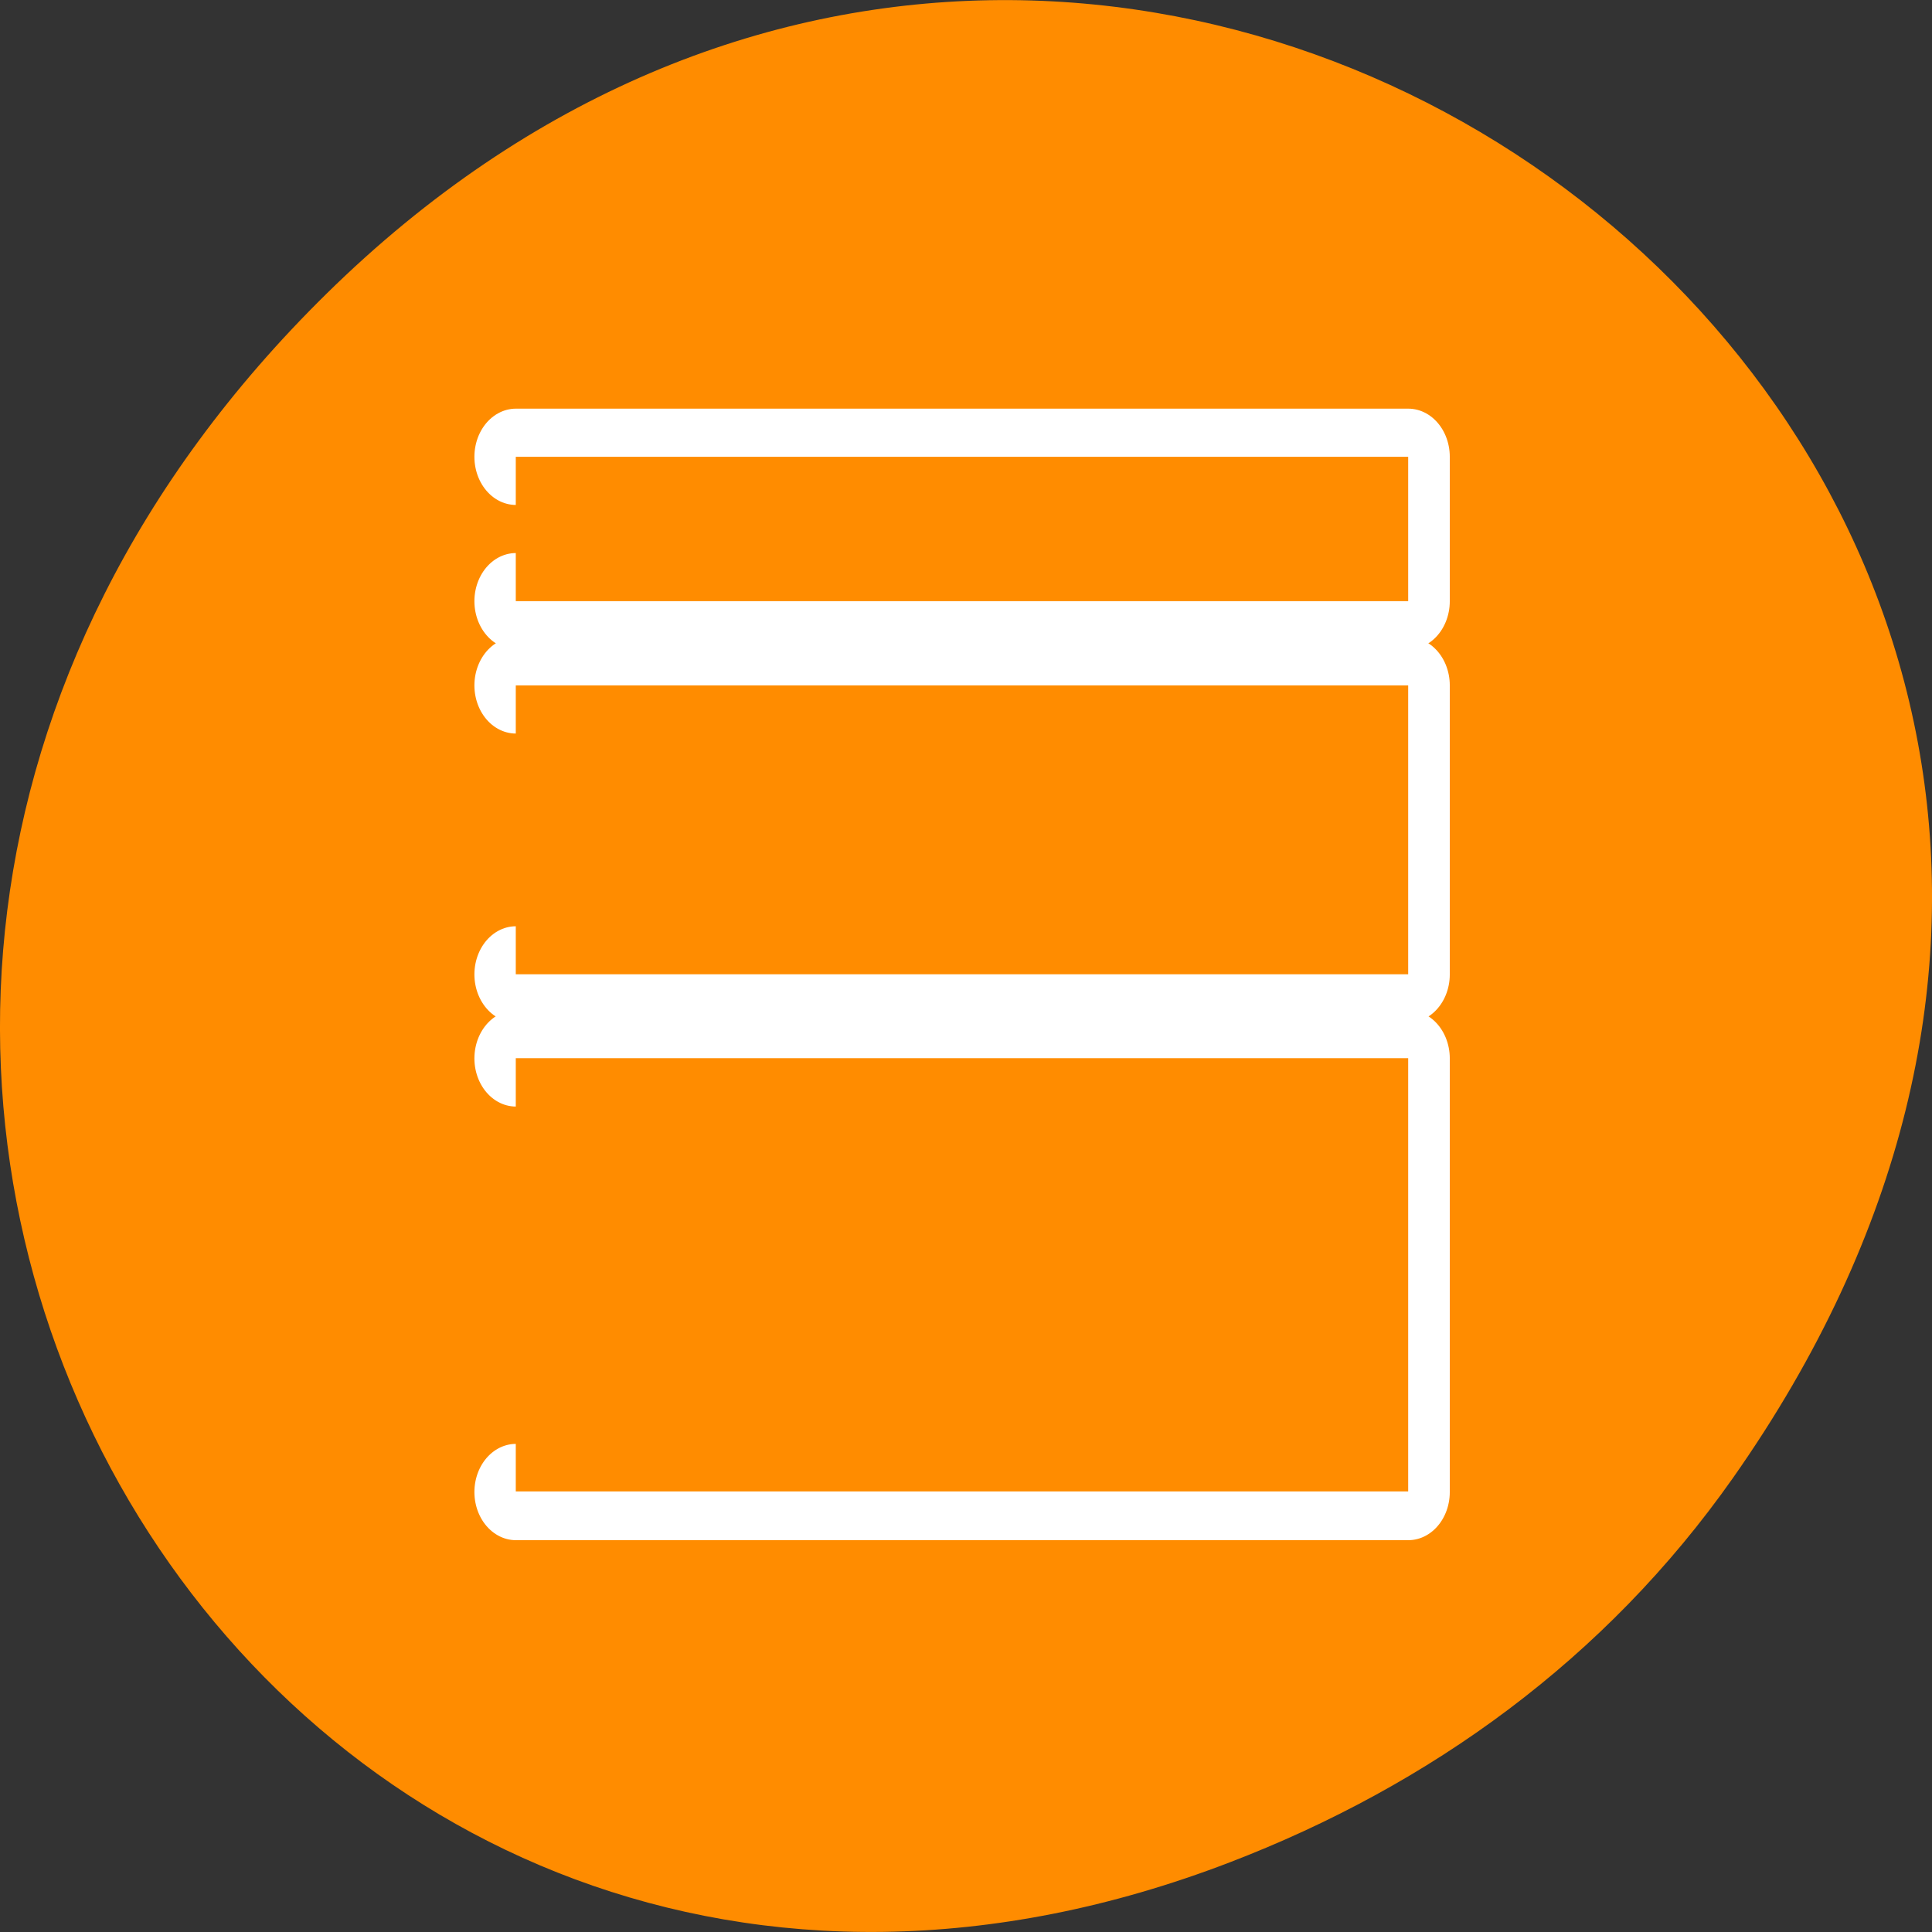<svg xmlns="http://www.w3.org/2000/svg" viewBox="0 0 32 32"><rect x="0" y="0" width="32" height="32" fill="#333333" stroke="none"/><path d="m 28.703 24.48 c 11.508 -16.367 -9.742 -32.949 -23.297 -19.613 c -12.773 12.562 -0.934 32.082 14.961 25.98 c 3.316 -1.273 6.223 -3.363 8.336 -6.367" style="fill:#ff8c00"/><g transform="matrix(0.275 0 0 0.319 43.395 7.785)" style="fill:none;stroke:#fff;stroke-linecap:round;stroke-linejoin:round;stroke-width:5"><path d="m -126.727 -0.686 h 53.747 v 7.497 h -53.747"/><path d="m -126.727 11.183 h 53.747 v 15.006 h -53.747"/><path d="m -126.727 30.55 h 53.747 v 22.515 h -53.747"/></g><g style="fill:#ff8c00;fill-rule:evenodd"><path d="m 8.543 7.566 h 14.781 v 2.391 h -14.781"/><path d="m 8.543 11.352 h 14.781 v 4.785 h -14.781"/><path d="m 8.543 17.527 h 14.781 v 7.176 h -14.781"/></g></svg>